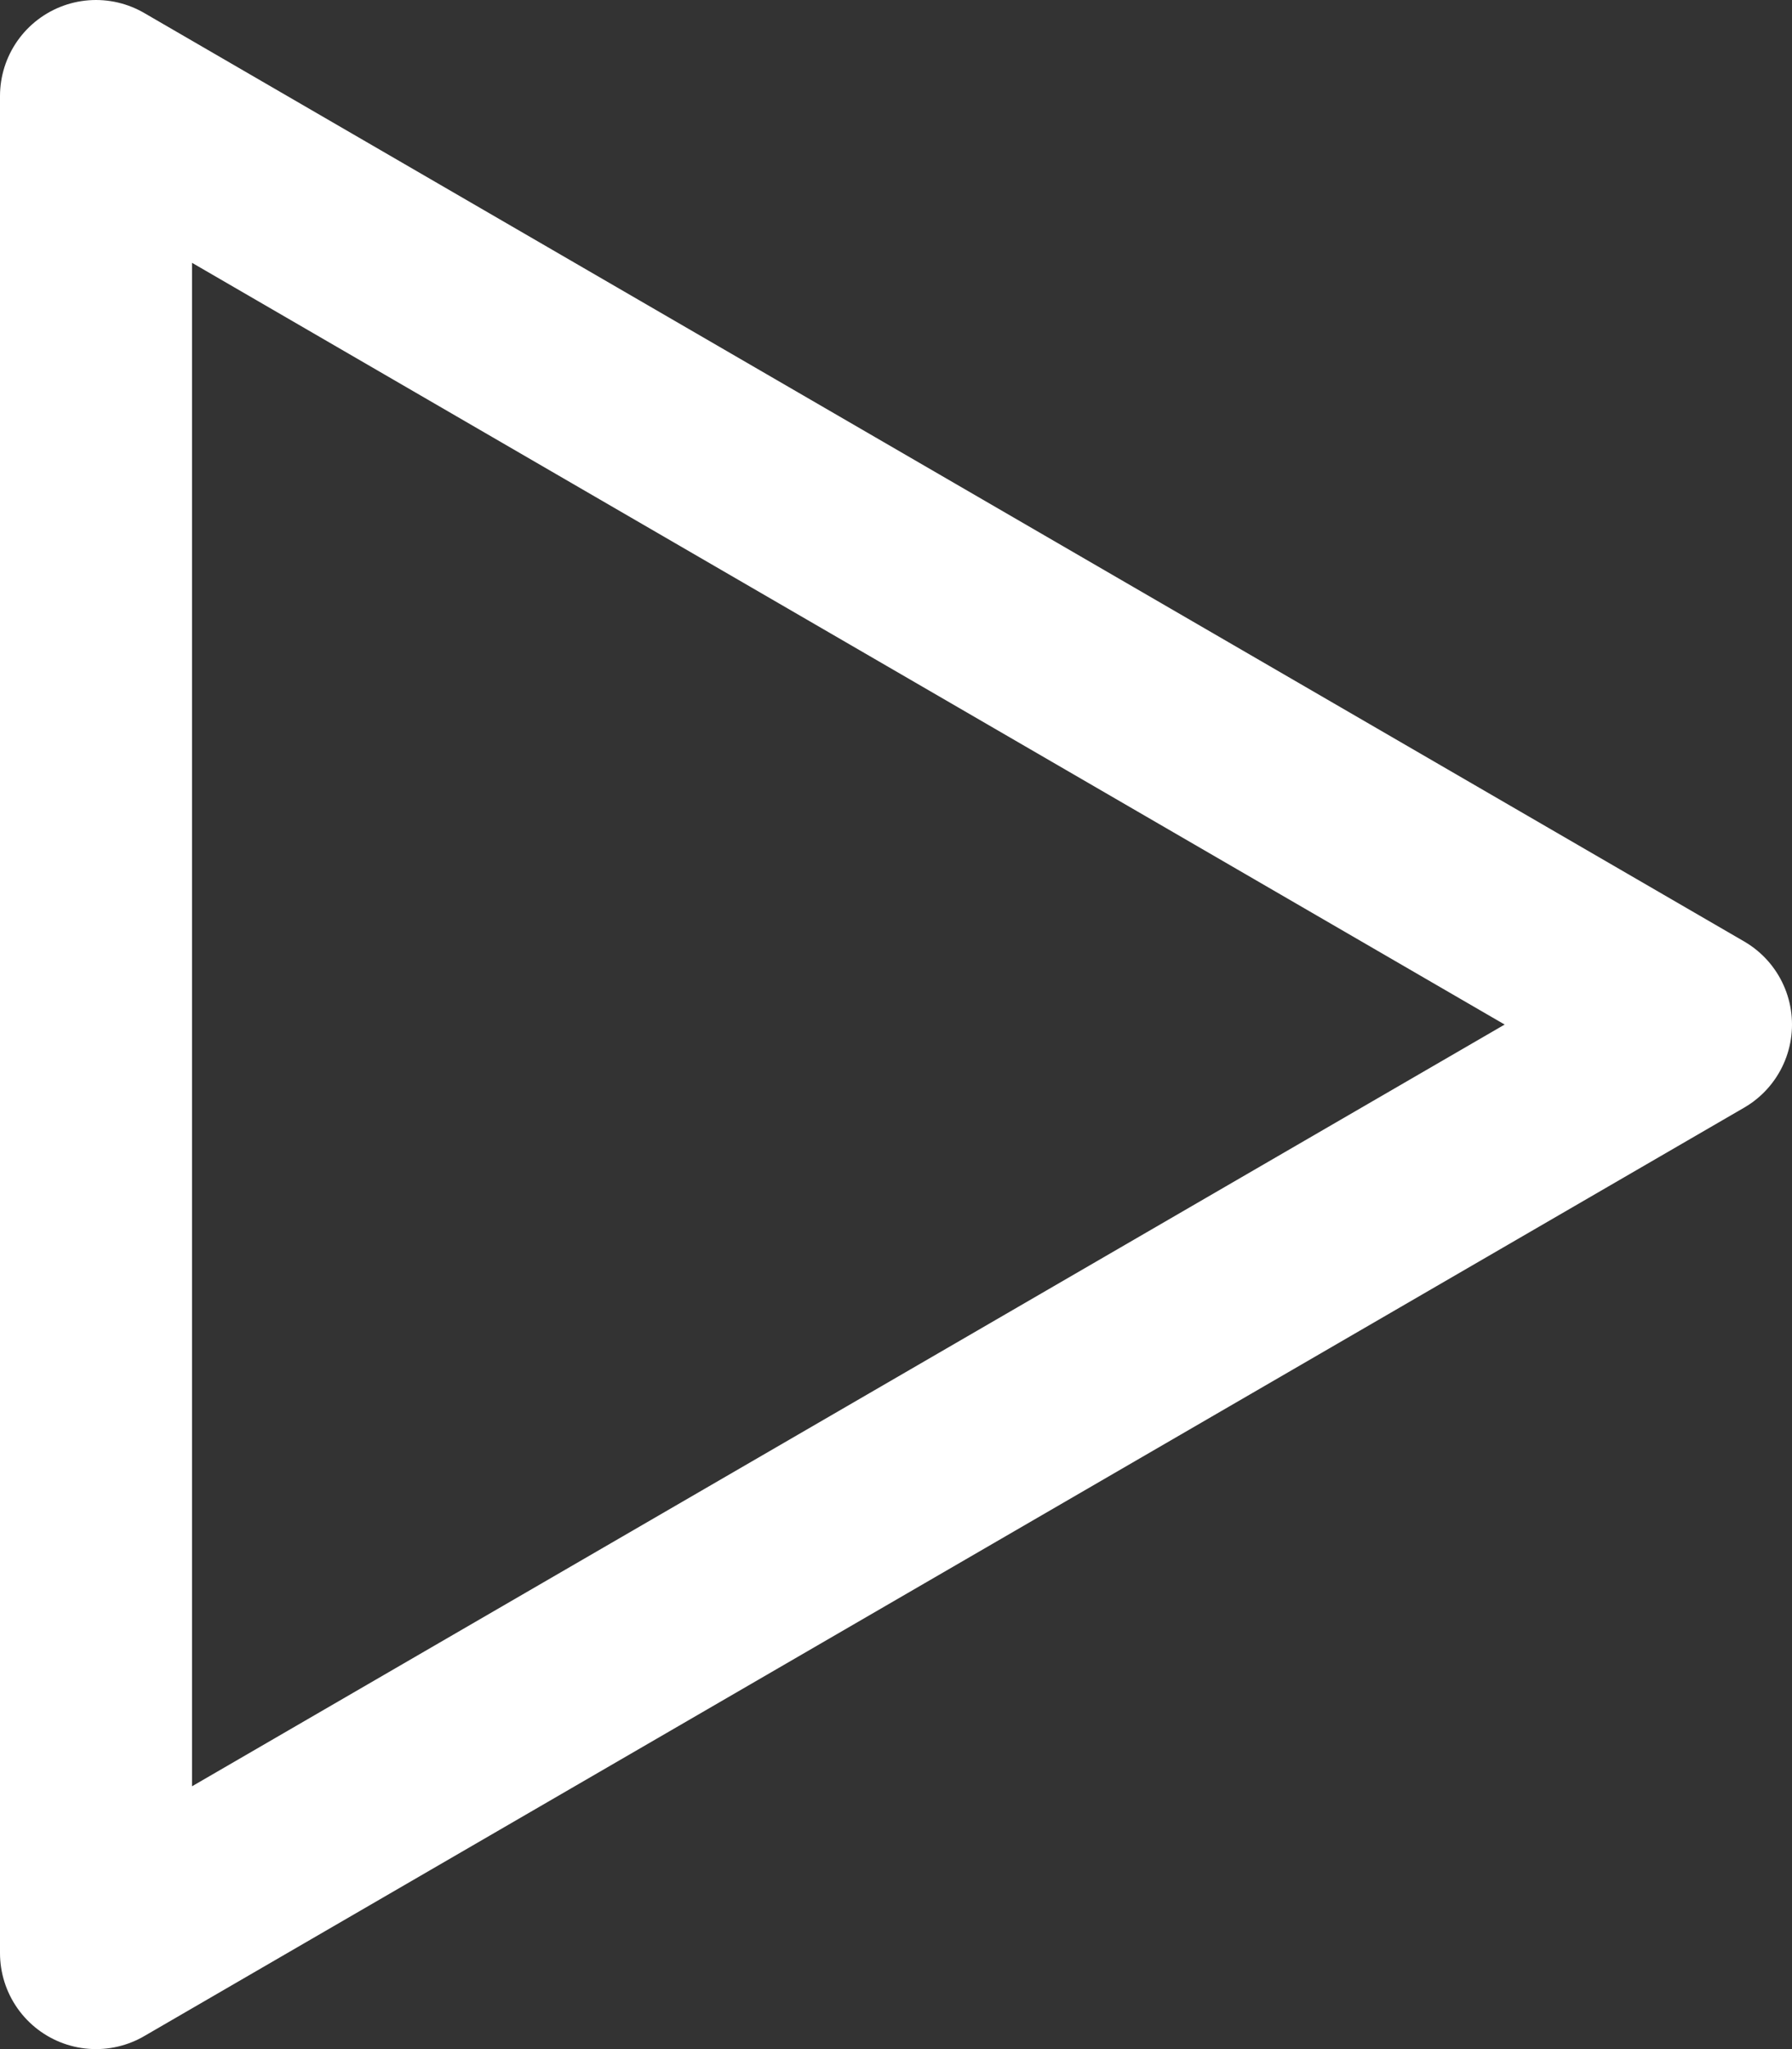 <?xml version="1.0" encoding="UTF-8" standalone="no"?><!-- Generator: Gravit.io --><svg xmlns="http://www.w3.org/2000/svg" xmlns:xlink="http://www.w3.org/1999/xlink" style="isolation:isolate" viewBox="0 0 14 16" width="14pt" height="16pt"><rect x="0" y="0" width="14" height="16" fill="#333333" stroke="none"/><defs><clipPath id="_clipPath_75MVKDRsT1onTrbWS1LwmJqDDRshIDRi"><rect width="14" height="16"/></clipPath></defs><g clip-path="url(#_clipPath_75MVKDRsT1onTrbWS1LwmJqDDRshIDRi)"><polygon points="0.75,15.25,0.75,0.75,13.25,8" fill="none" vector-effect="non-scaling-stroke" stroke-width="1.5" stroke="rgb(255,255,255)" stroke-linejoin="round" stroke-linecap="square" stroke-miterlimit="3"/></g></svg>